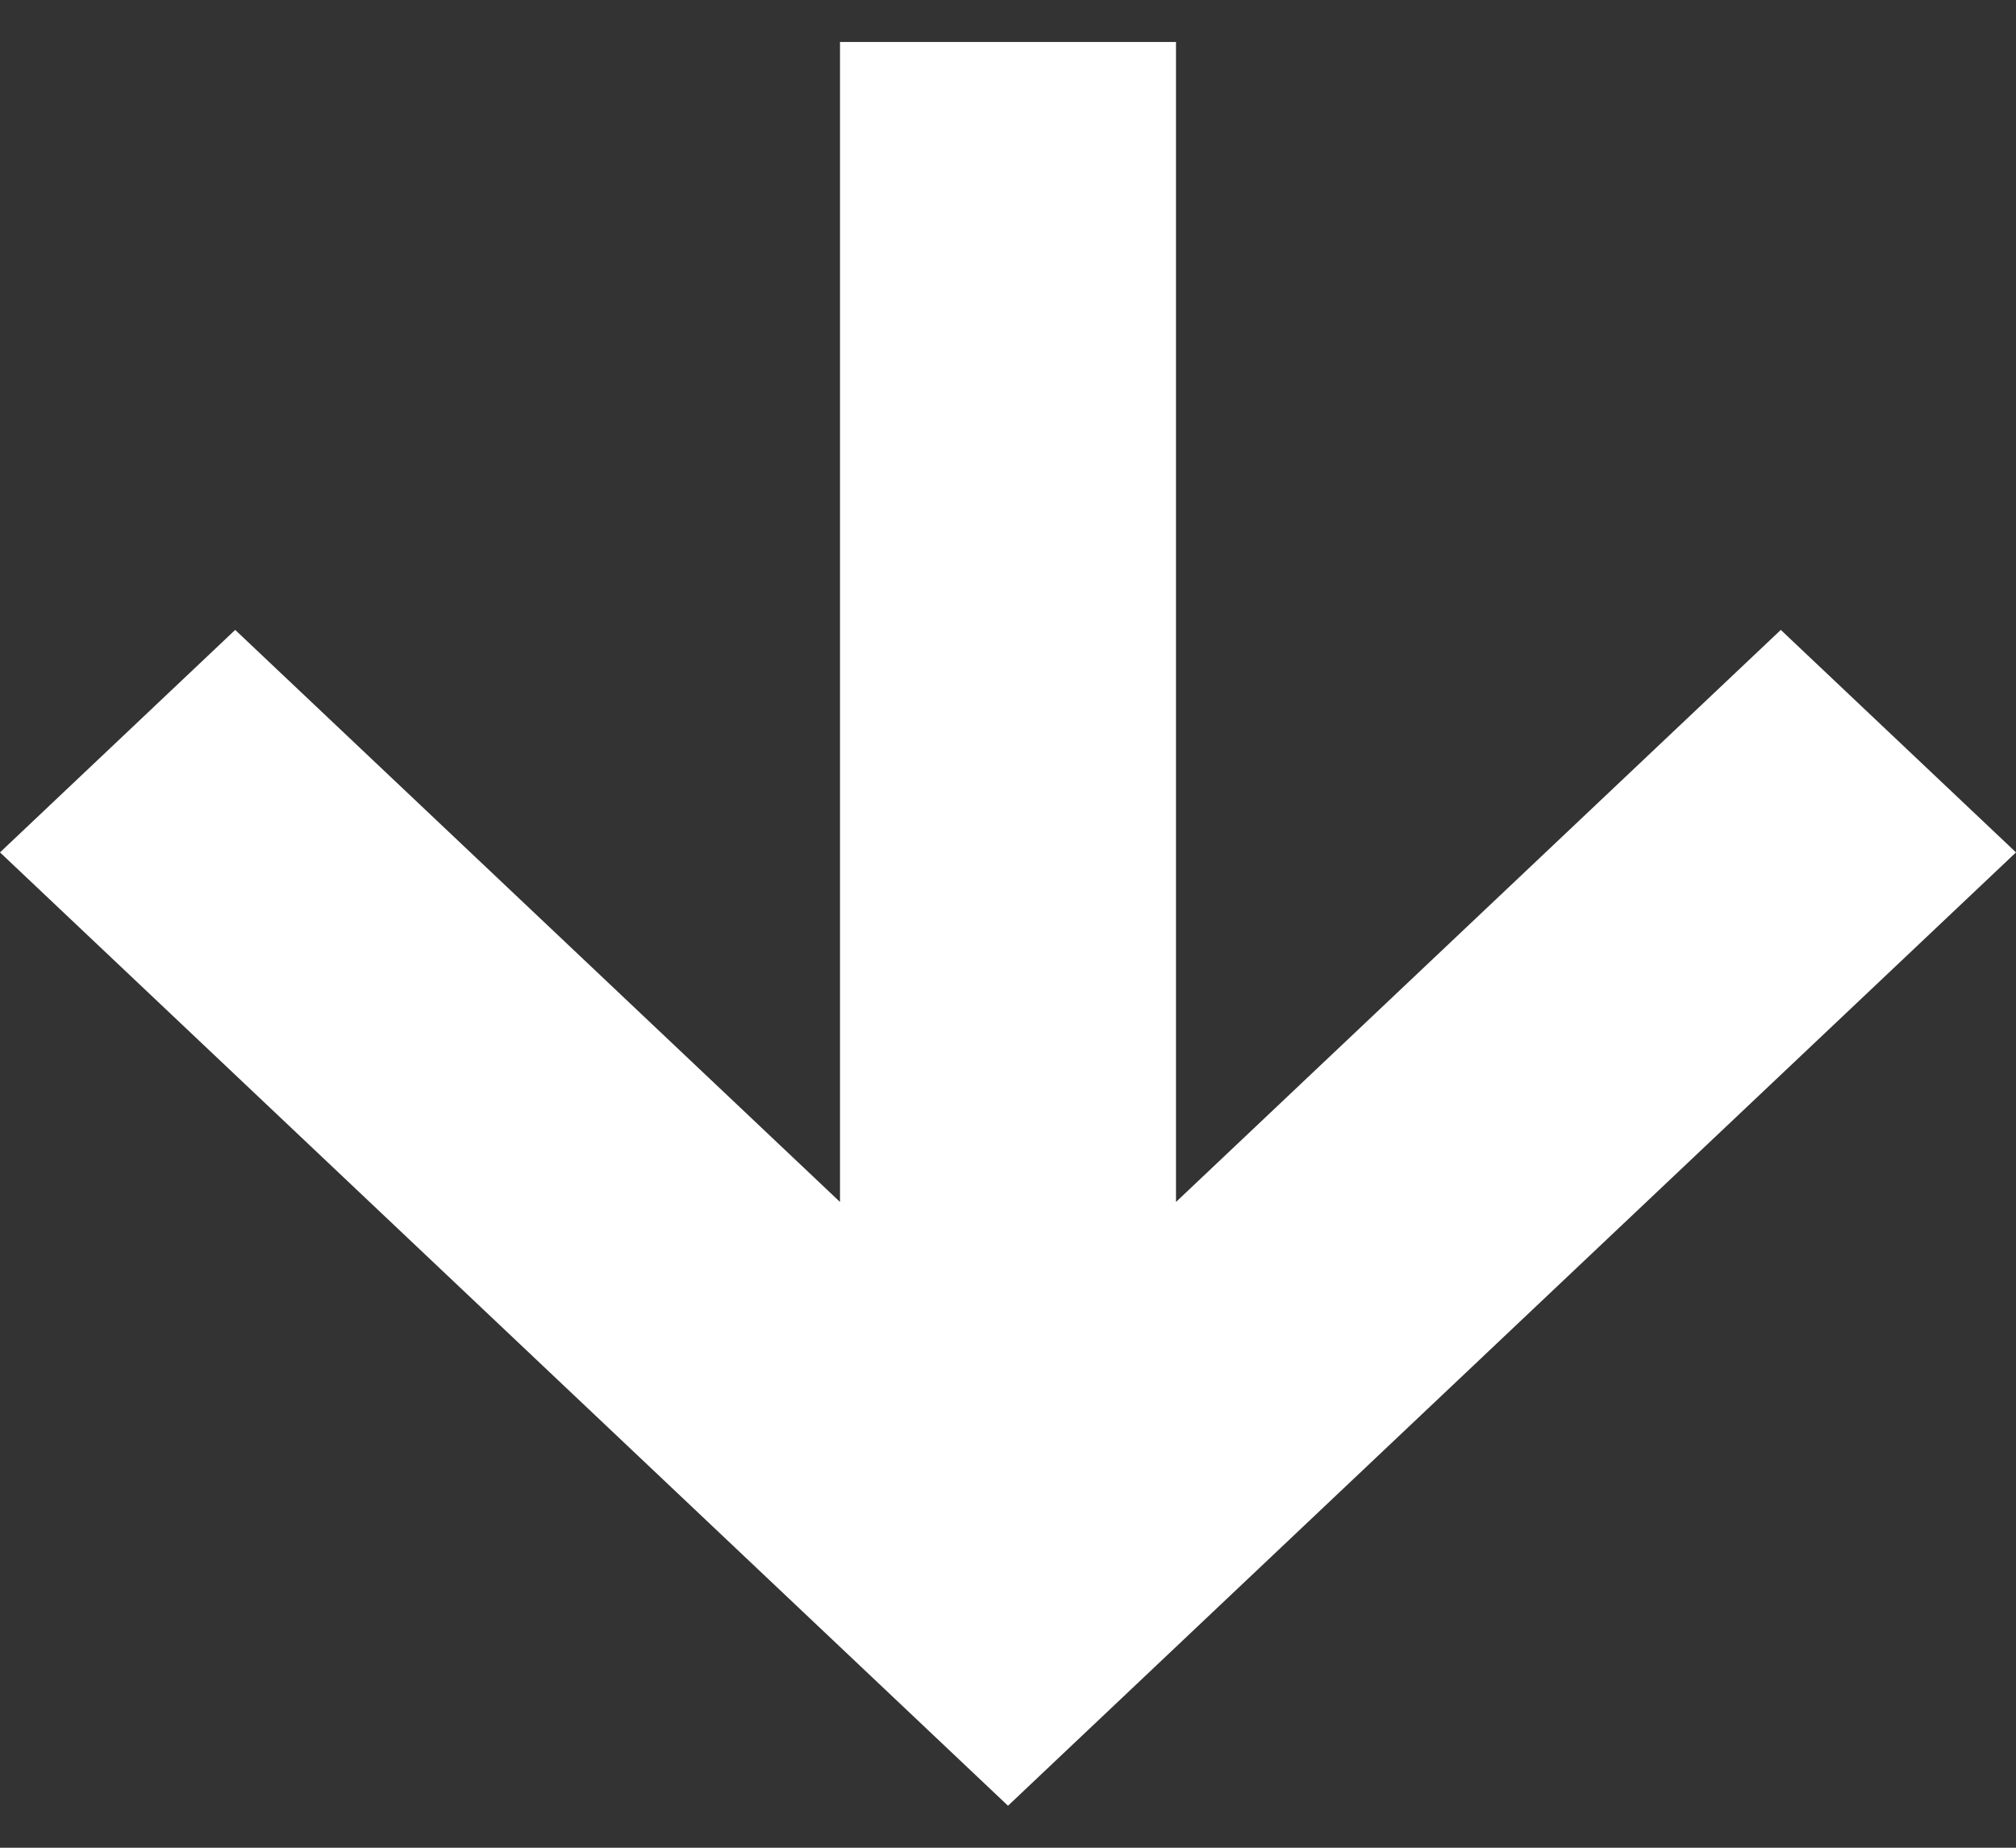 <?xml version="1.0" encoding="UTF-8"?>
<svg width="24px" height="22px" viewBox="0 0 24 22" version="1.1" xmlns="http://www.w3.org/2000/svg" xmlns:xlink="http://www.w3.org/1999/xlink">
    <rect x="0" y="0" width="24" height="22" fill="#333333" stroke="none"/>
    <title>FF2198E6-B8F0-4C55-BCDC-C067303EF74C</title>
    <g id="UX-391-&amp;-392-VidyoConnector-Sample-app-on-Windows-&amp;-MacOS-v8" stroke="none" stroke-width="1" fill="none" fill-rule="evenodd">
        <g id="Assets" transform="translate(-102, -394)" fill="#FFFFFF">
            <g id="fecc" transform="translate(48, 284)">
                <g id="controls-1" transform="translate(16, 40)">
                    <g id="icon_arrow_down" transform="translate(50, 81) rotate(270) translate(-50, -81) translate(39, 69)">
                        <polygon id="Combined-Shape" transform="translate(11, 12) rotate(-270) translate(-11, -12) " points="9 15.311 9 1.5 13 1.5 13 15.311 20.2 8.5 23 11.149 11 22.5 -1 11.149 1.8 8.5"></polygon>
                    </g>
                </g>
            </g>
        </g>
    </g>
</svg>